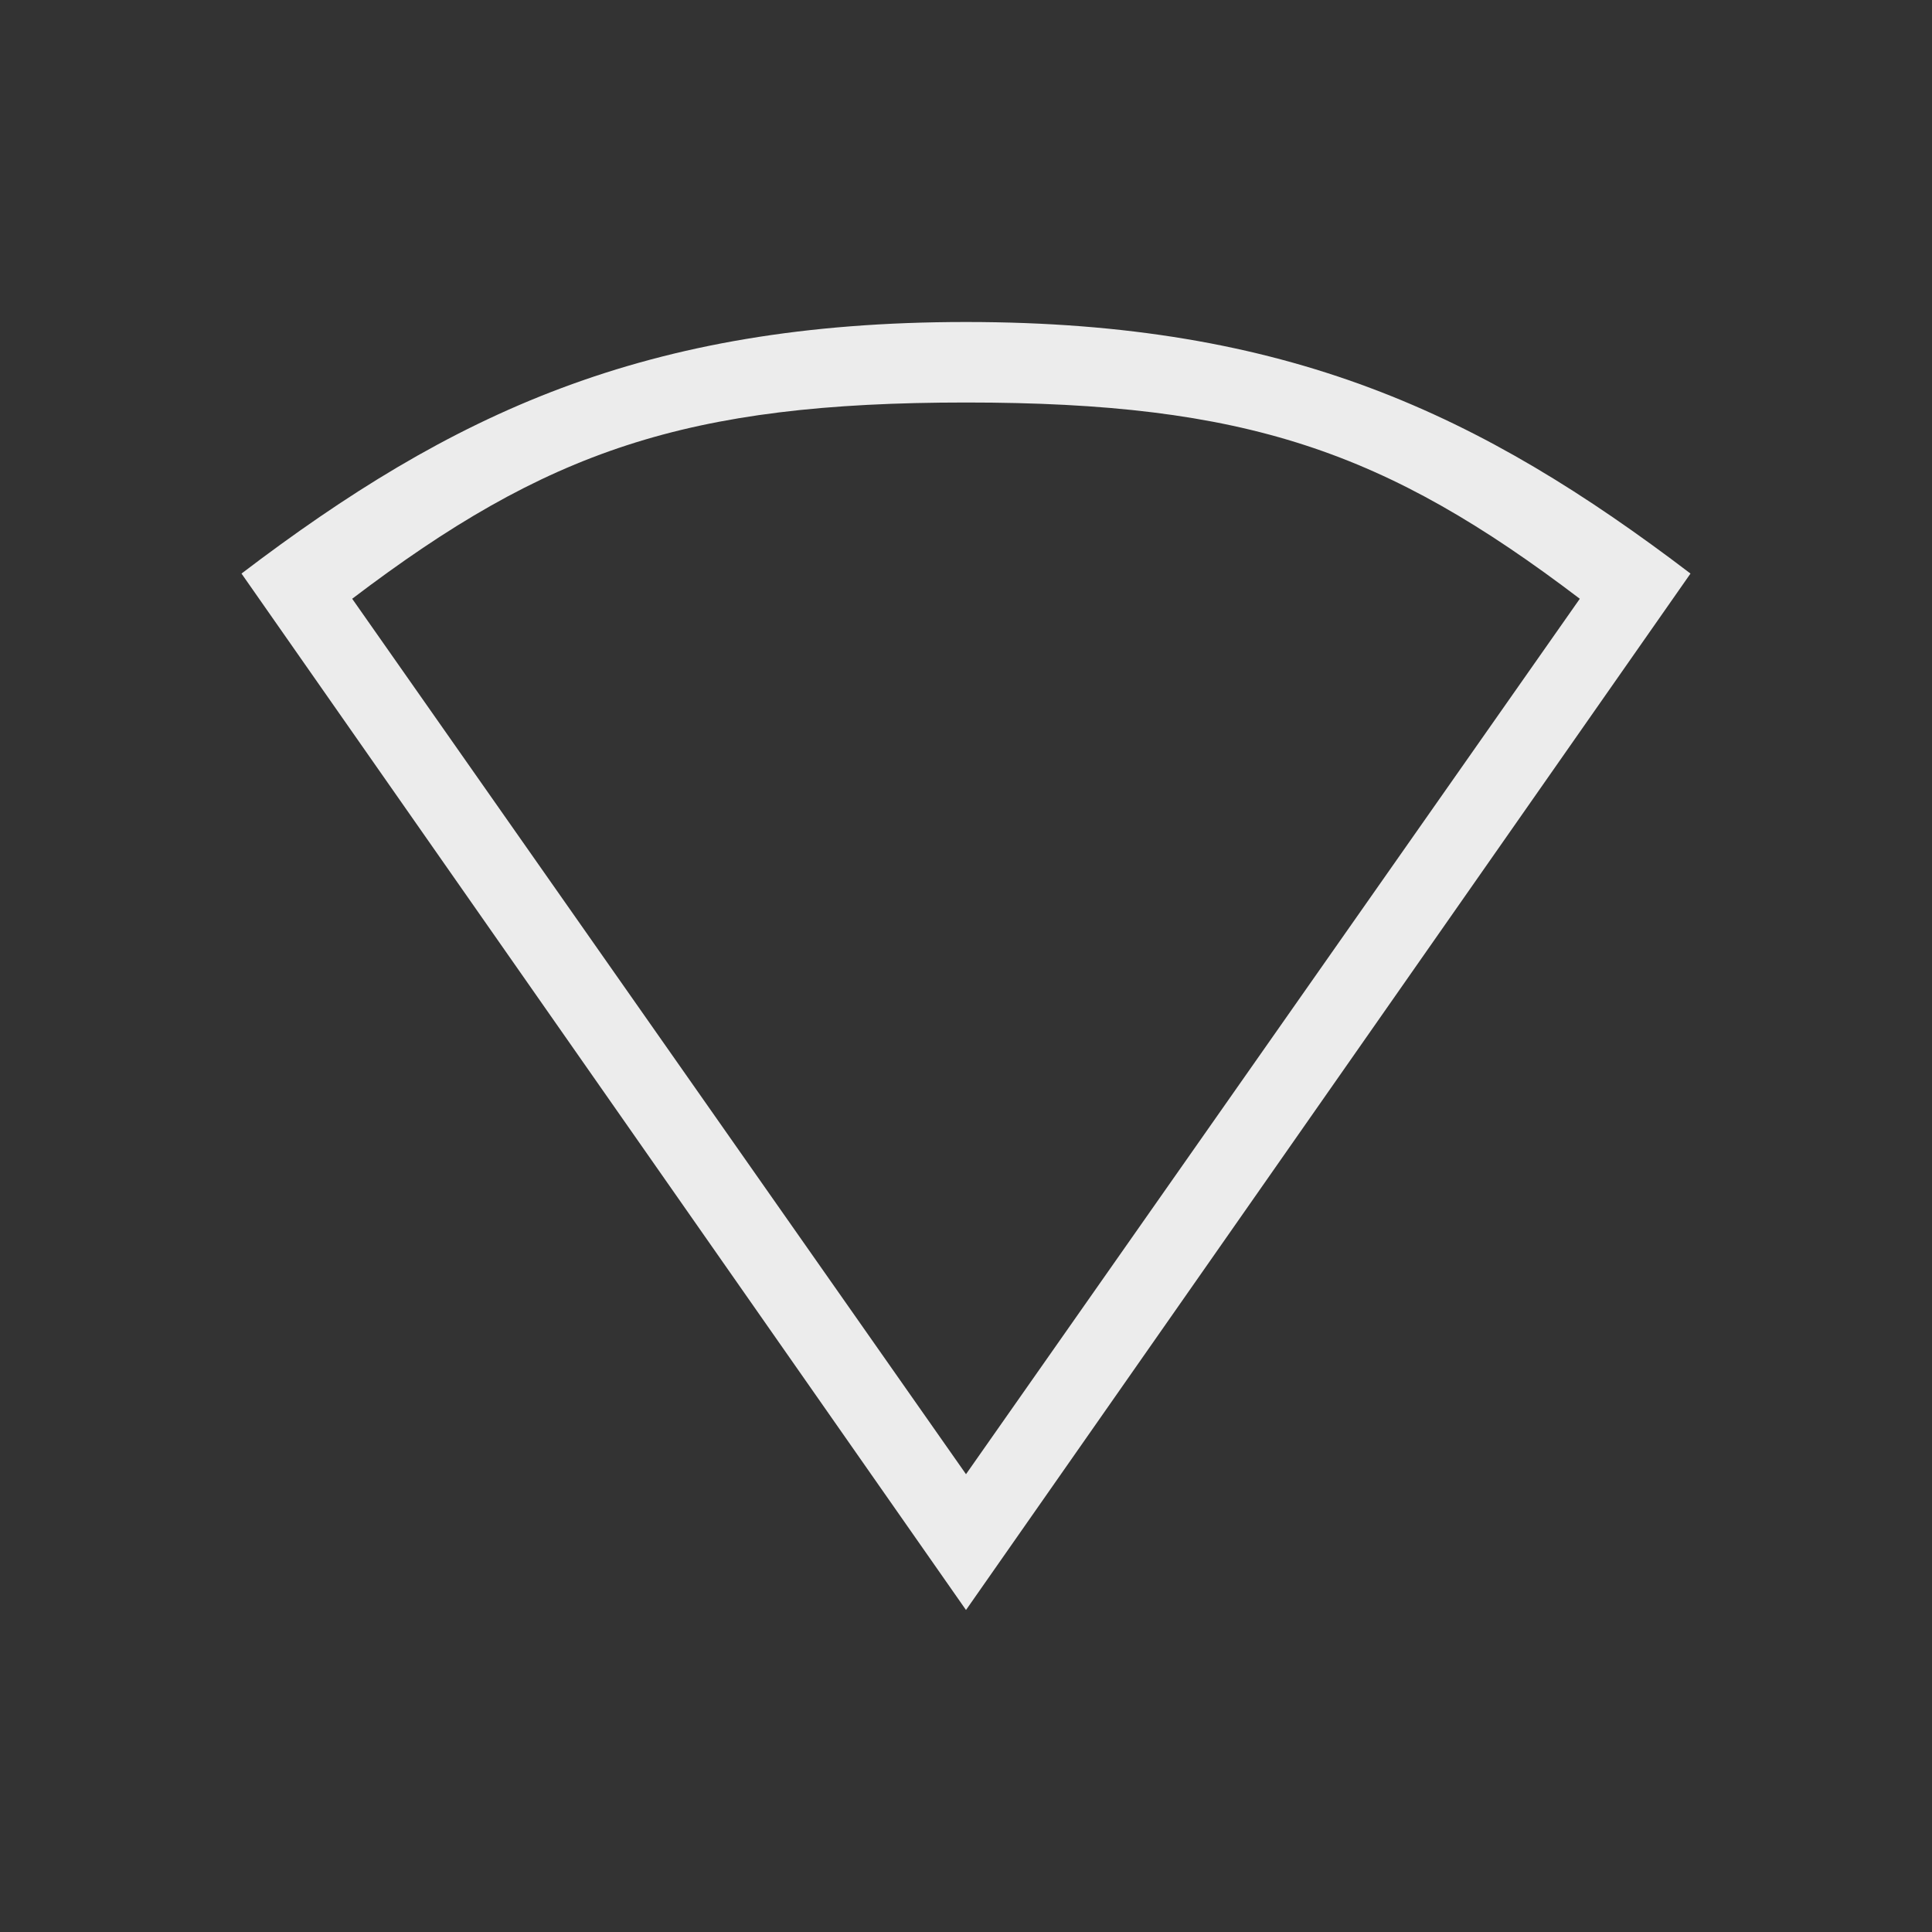 <svg xmlns="http://www.w3.org/2000/svg" viewBox="0 0 24 24">
 <rect x="0" y="0" width="24" height="24" fill="#333333" stroke="none"/>
 <path d="m 12 4 c -4 0 -6.399 1.146 -9 3.125 l 9 12.875 9 -12.875 c -2.601 -1.979 -5 -3.125 -9 -3.125 m 0 1 c 3.484 0 5.21 0.603 7.625 2.438 l -7.625 10.875 -7.625 -10.875 c 2.415 -1.834 4.141 -2.438 7.625 -2.438" style="fill:#ececec;fill-opacity:1;"/>
</svg>
